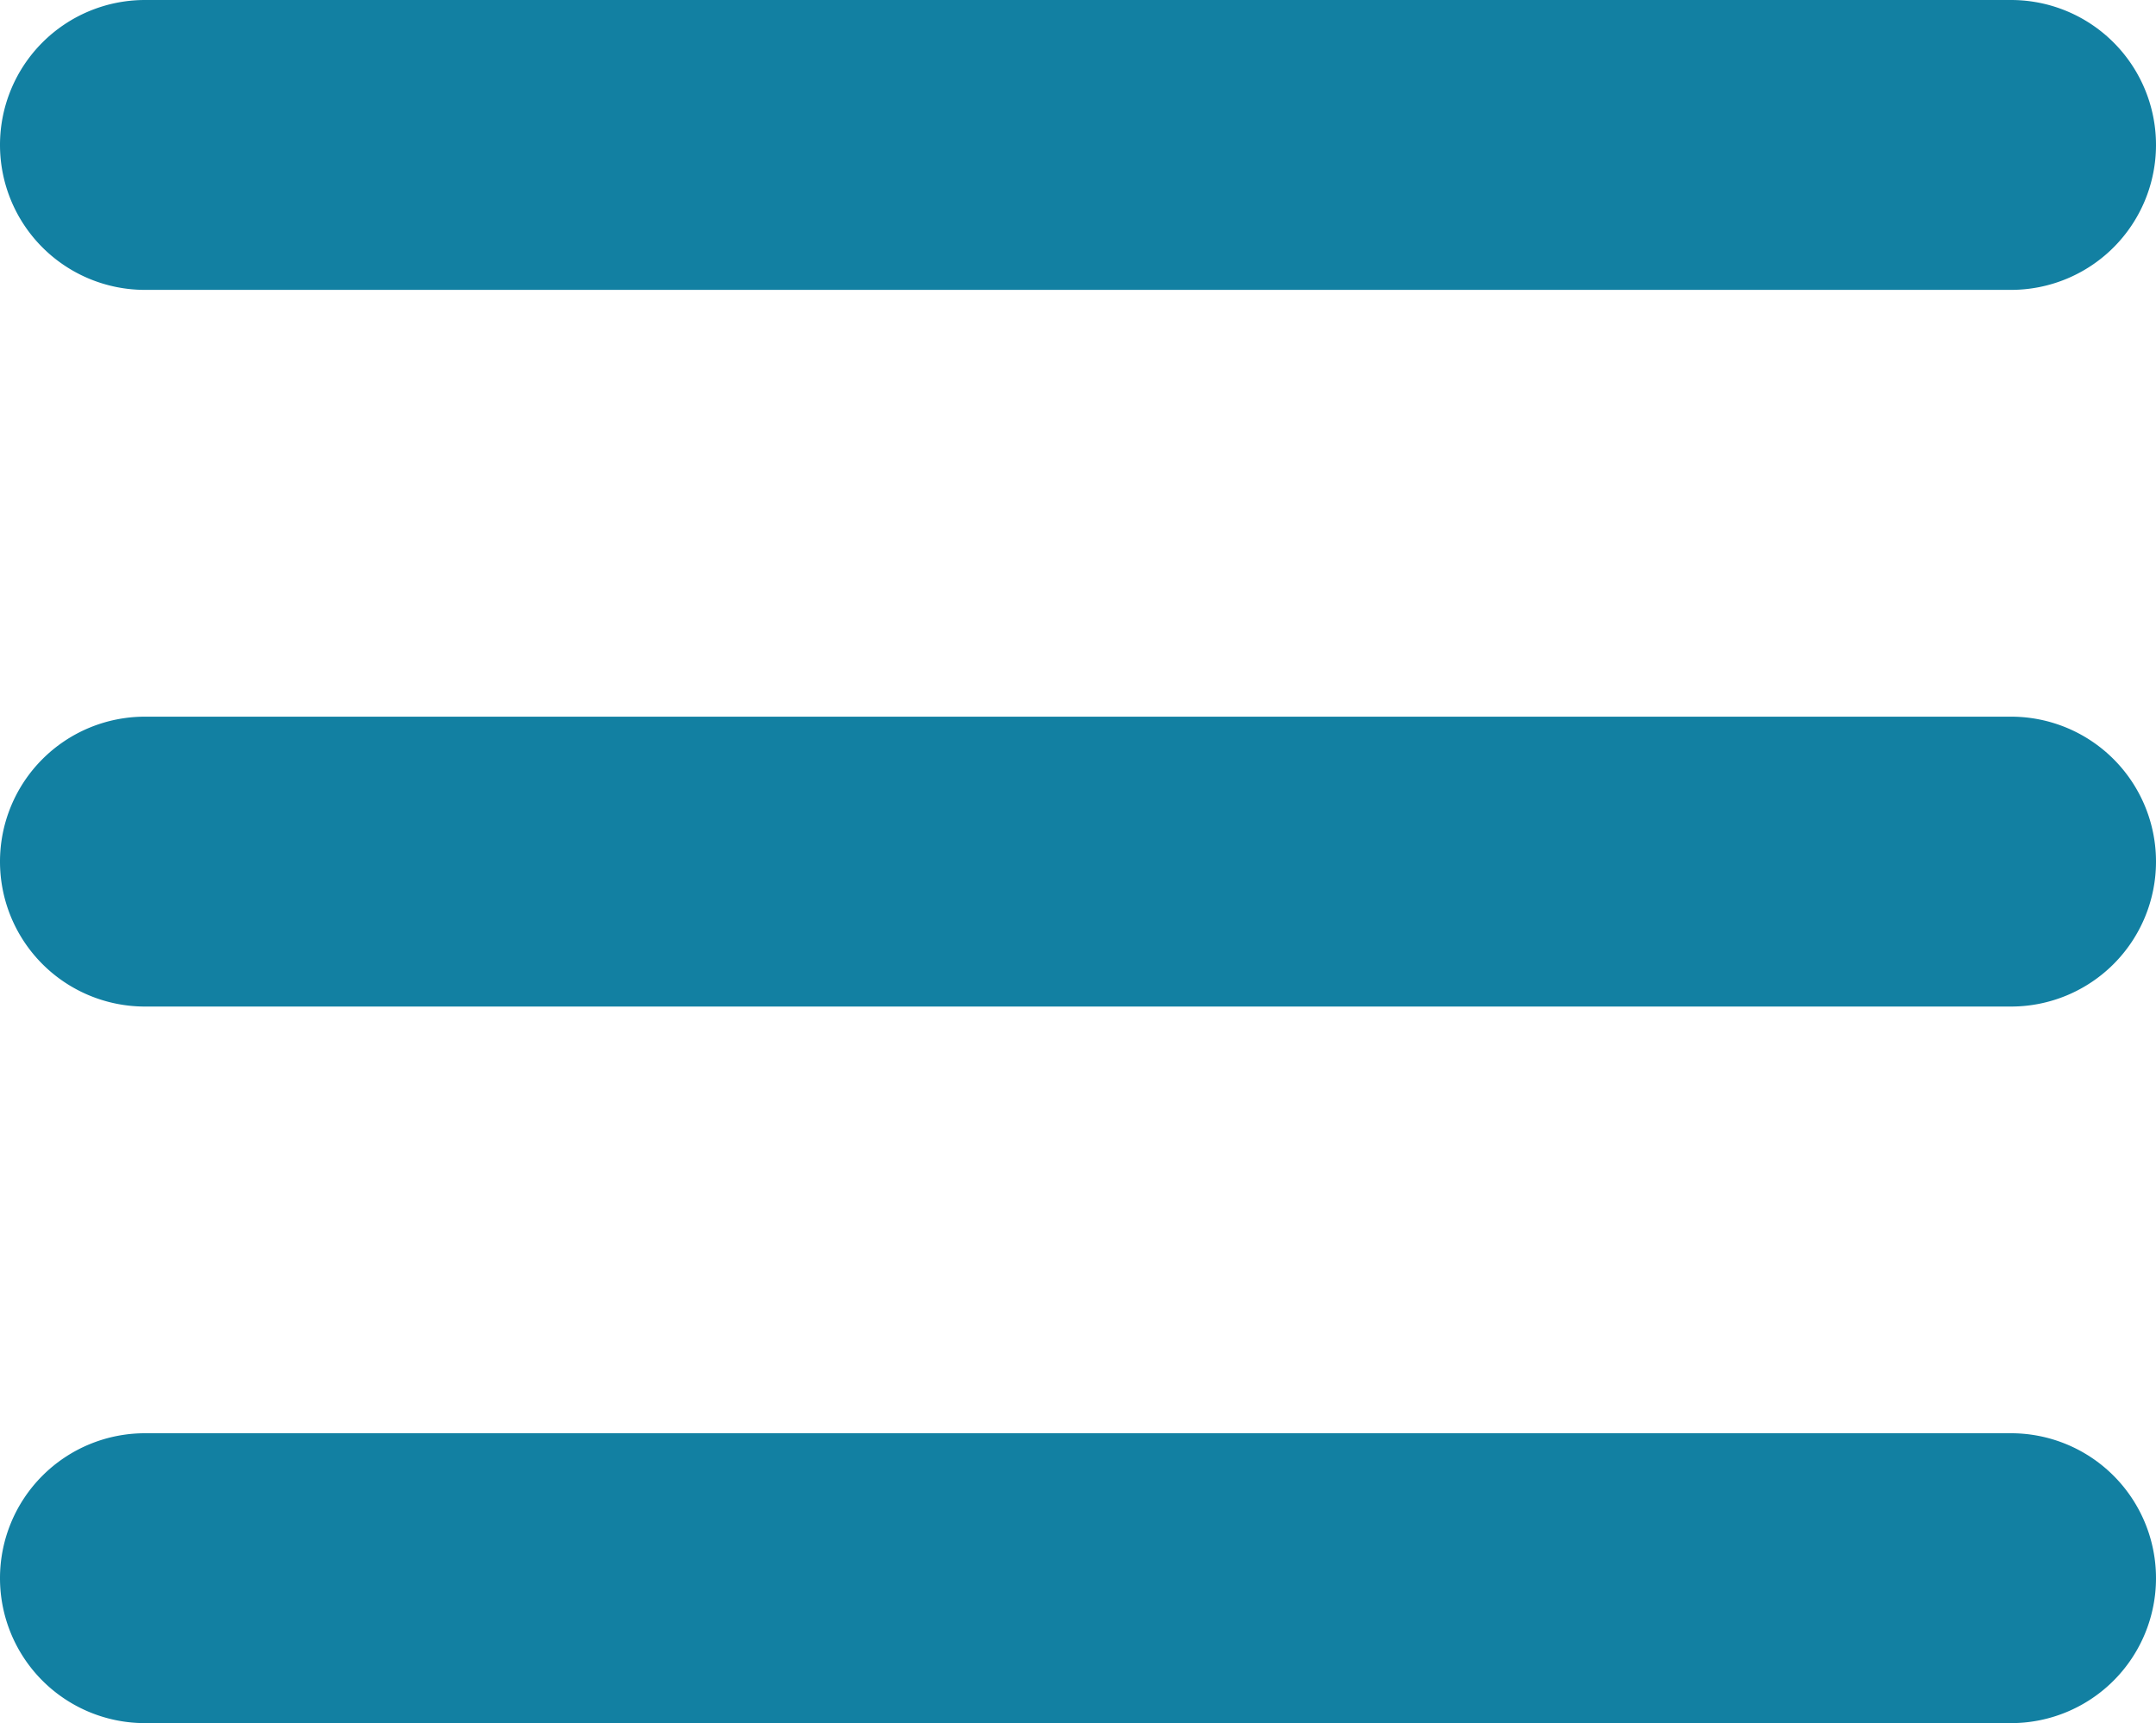 <svg xmlns="http://www.w3.org/2000/svg" width="22.312" height="17.833" viewBox="0 0 22.312 17.833"><g transform="translate(-3 -7.5)"><path d="M23.812,19.5H4.5a1.5,1.5,0,1,1,0-3H23.812a1.5,1.5,0,1,1,0,3Z" transform="translate(0 -1.583)" fill="#1280a2"/><path d="M23.812,10.5H4.5a1.5,1.5,0,1,1,0-3H23.812a1.5,1.5,0,1,1,0,3Z" fill="#1280a2"/><path d="M23.812,28.5H4.5a1.5,1.5,0,1,1,0-3H23.812a1.5,1.5,0,1,1,0,3Z" transform="translate(0 -3.167)" fill="#1280a2"/></g></svg>